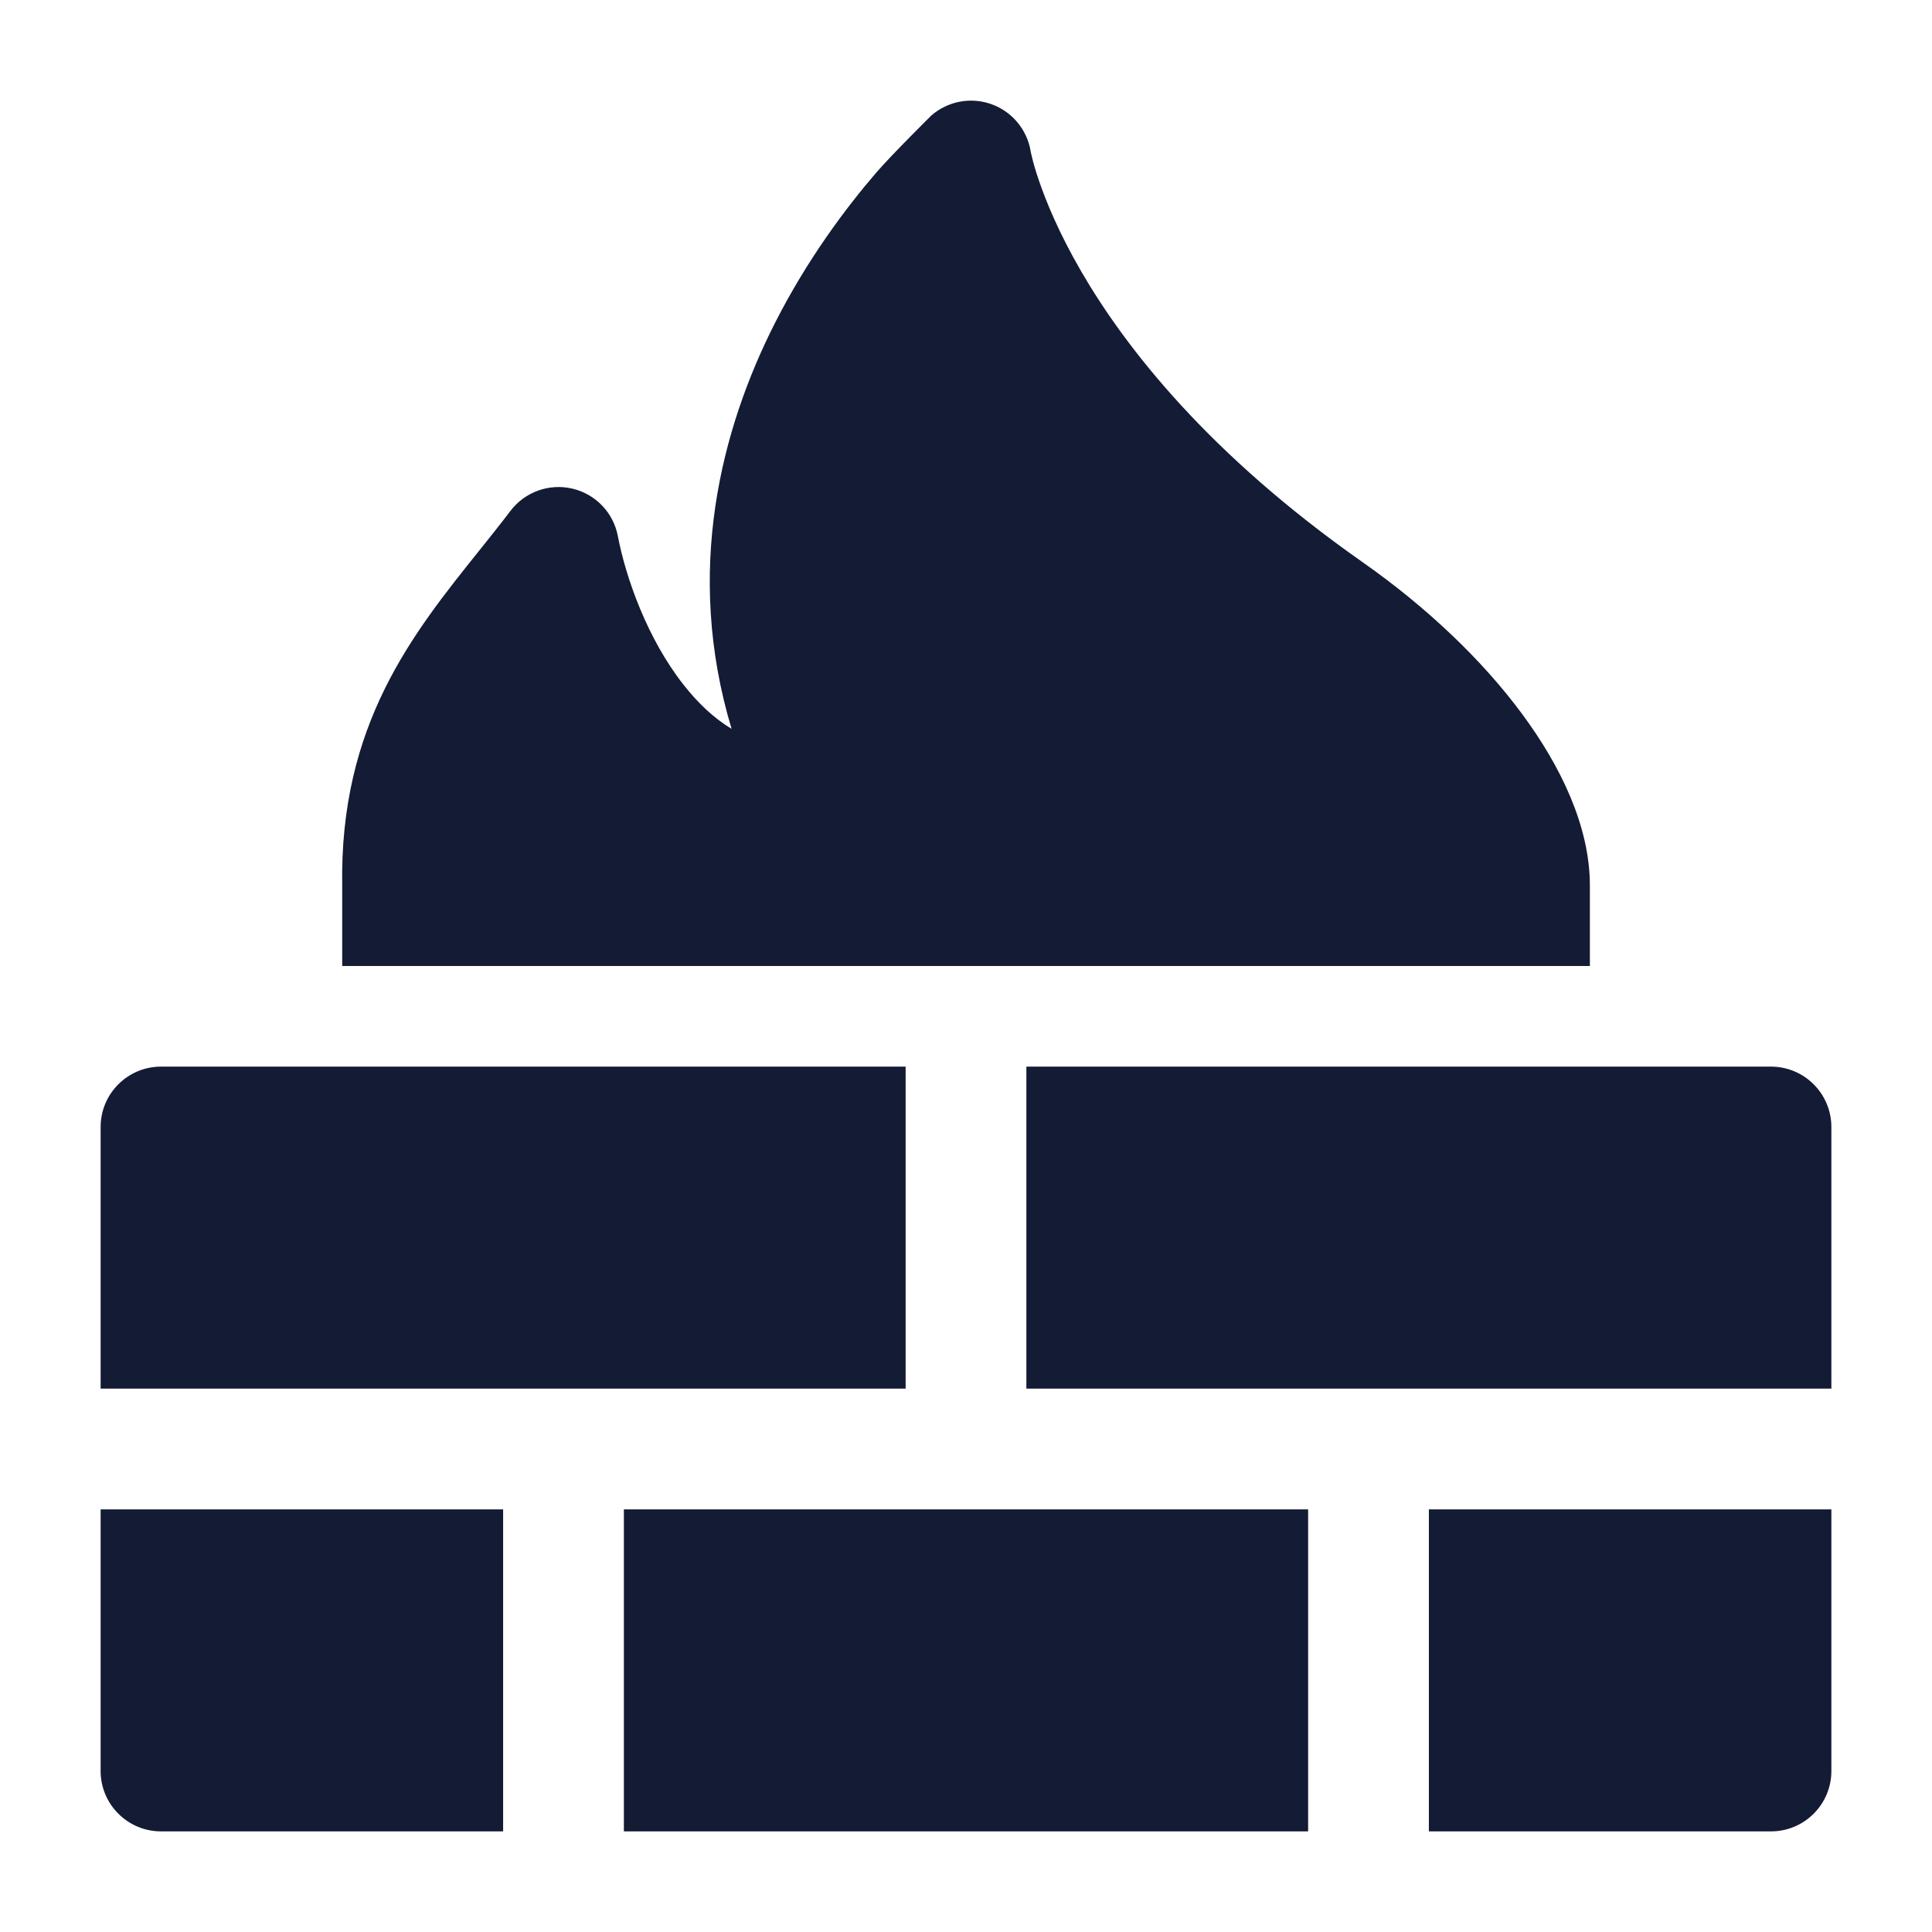 <svg width="24" height="24" viewBox="0 0 24 24" fill="none" xmlns="http://www.w3.org/2000/svg">
<path d="M12.318 1.295C12.573 1.387 12.758 1.61 12.803 1.877L12.804 1.886C12.807 1.897 12.811 1.918 12.819 1.949C12.833 2.01 12.86 2.109 12.905 2.24C12.994 2.502 13.154 2.894 13.432 3.373C13.987 4.329 15.022 5.648 16.93 6.986C17.726 7.545 18.413 8.199 18.908 8.869C19.39 9.52 19.75 10.268 19.75 11V12L4.251 12L4.251 11.007C4.217 9.006 5.119 7.88 5.956 6.836C6.088 6.671 6.218 6.509 6.342 6.345C6.522 6.11 6.823 6.002 7.111 6.07C7.399 6.138 7.62 6.369 7.675 6.659C7.774 7.178 8.042 7.936 8.491 8.506C8.67 8.734 8.867 8.921 9.088 9.054C8.497 7.089 8.962 5.322 9.628 4.01C10.03 3.218 10.51 2.58 10.887 2.142C11.077 1.922 11.569 1.435 11.569 1.435C11.775 1.256 12.062 1.202 12.318 1.295Z" fill="#141B34"/>
<path d="M1.25 17.25H11.25L11.25 13.25H2C1.586 13.25 1.25 13.586 1.25 14V17.25Z" fill="#141B34"/>
<path d="M1.25 18.75V22C1.25 22.199 1.329 22.39 1.47 22.53C1.61 22.671 1.801 22.75 2 22.75H6.25L6.25 18.75H1.25Z" fill="#141B34"/>
<path d="M7.75 22.75H16.25V18.75H7.75L7.75 22.75Z" fill="#141B34"/>
<path d="M17.75 22.75H22C22.414 22.75 22.75 22.414 22.75 22V18.75H17.75V22.75Z" fill="#141B34"/>
<path d="M22.75 17.25V14C22.75 13.801 22.671 13.61 22.53 13.47C22.39 13.329 22.199 13.25 22 13.25H12.75L12.75 17.25H22.75Z" fill="#141B34"/>
</svg>
